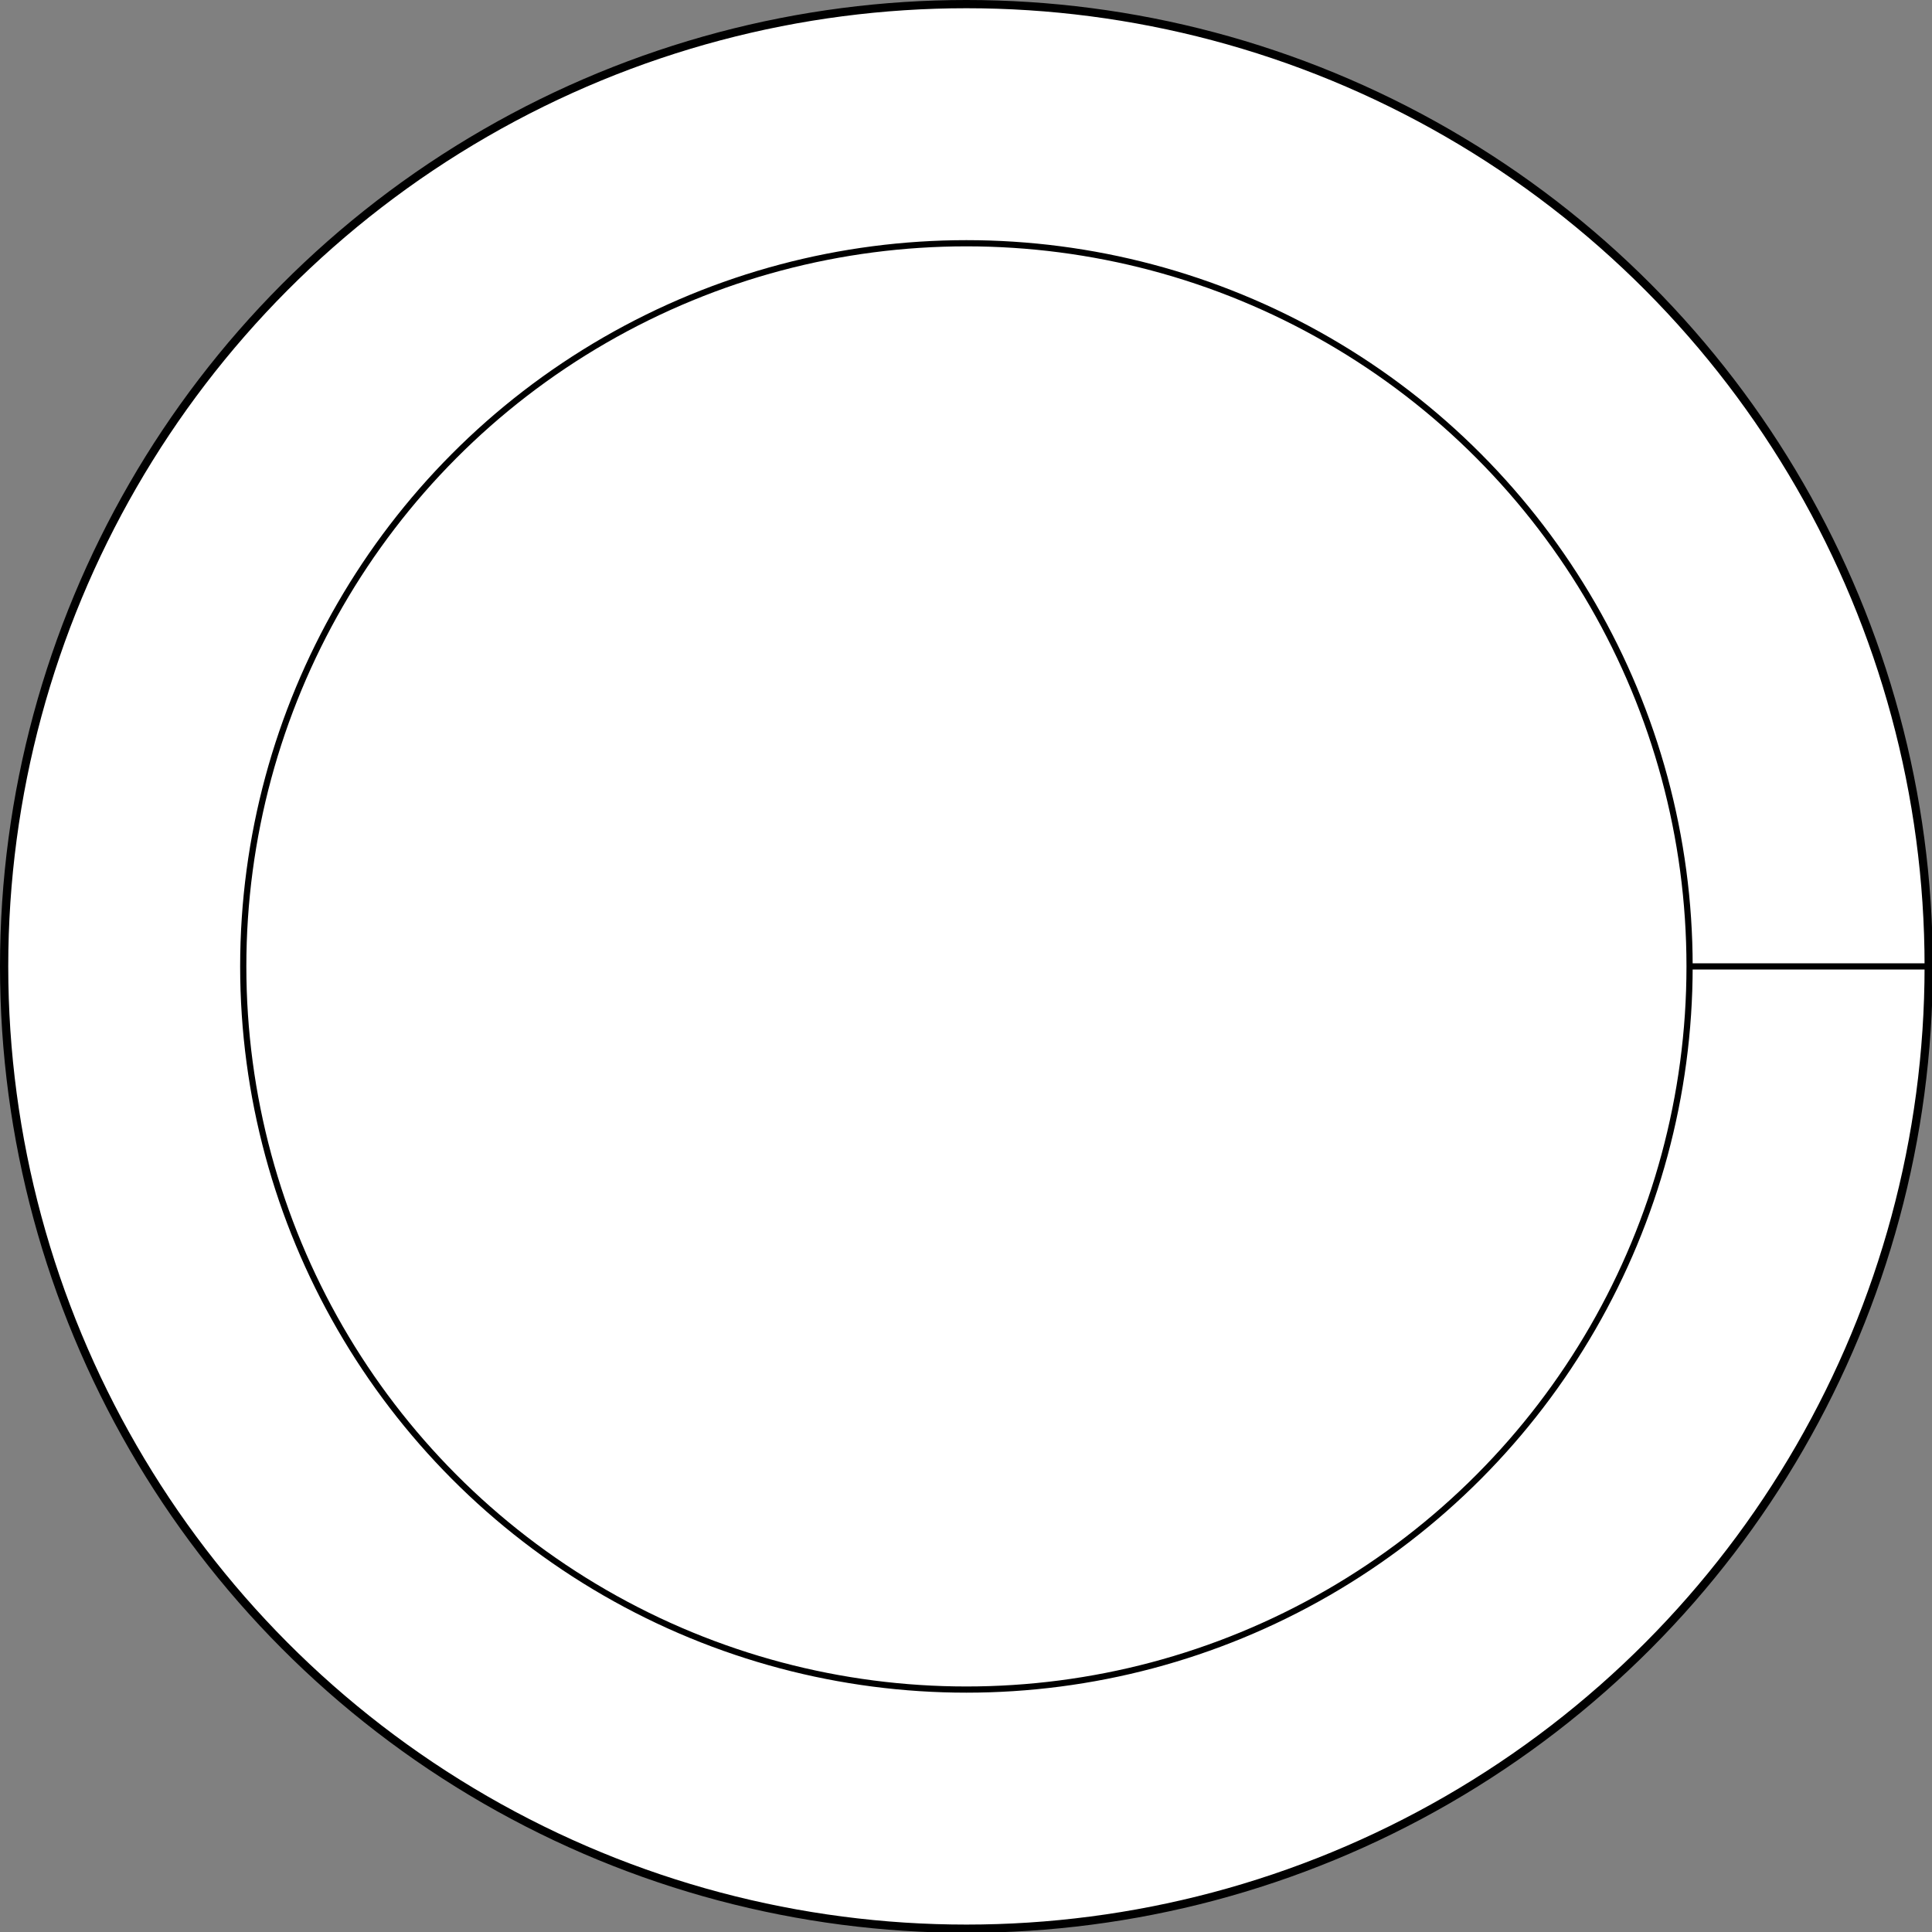 <?xml version="1.0" encoding="utf-8"?>
<!-- Generator: Adobe Illustrator 22.0.1, SVG Export Plug-In . SVG Version: 6.00 Build 0)  -->
<svg version="1.1" id="Layer_1" xmlns="http://www.w3.org/2000/svg" xmlns:xlink="http://www.w3.org/1999/xlink" x="0px" y="0px"
	 viewBox="0 0 234.3 234.3" style="enable-background:new 0 0 234.3 234.3;" xml:space="preserve">
<rect x="0" y="0" width="234.3" height="234.3" fill="#808080" stroke="none"/>
<style type="text/css">
	.st0{fill:#FFFFFF;stroke:#000000;stroke-miterlimit:10;}
	.st1{fill:#FFFFFF;stroke:#000000;stroke-width:0.751;stroke-miterlimit:10;}
	.st2{fill:none;stroke:#000000;stroke-width:0.751;stroke-miterlimit:10;}
</style>
<circle class="st0" cx="117.2" cy="117.2" r="116.7"/>
<circle class="st1" cx="117.2" cy="117.2" r="87.7"/>
<line class="st2" x1="204.8" y1="117.2" x2="233.8" y2="117.2"/>
</svg>
